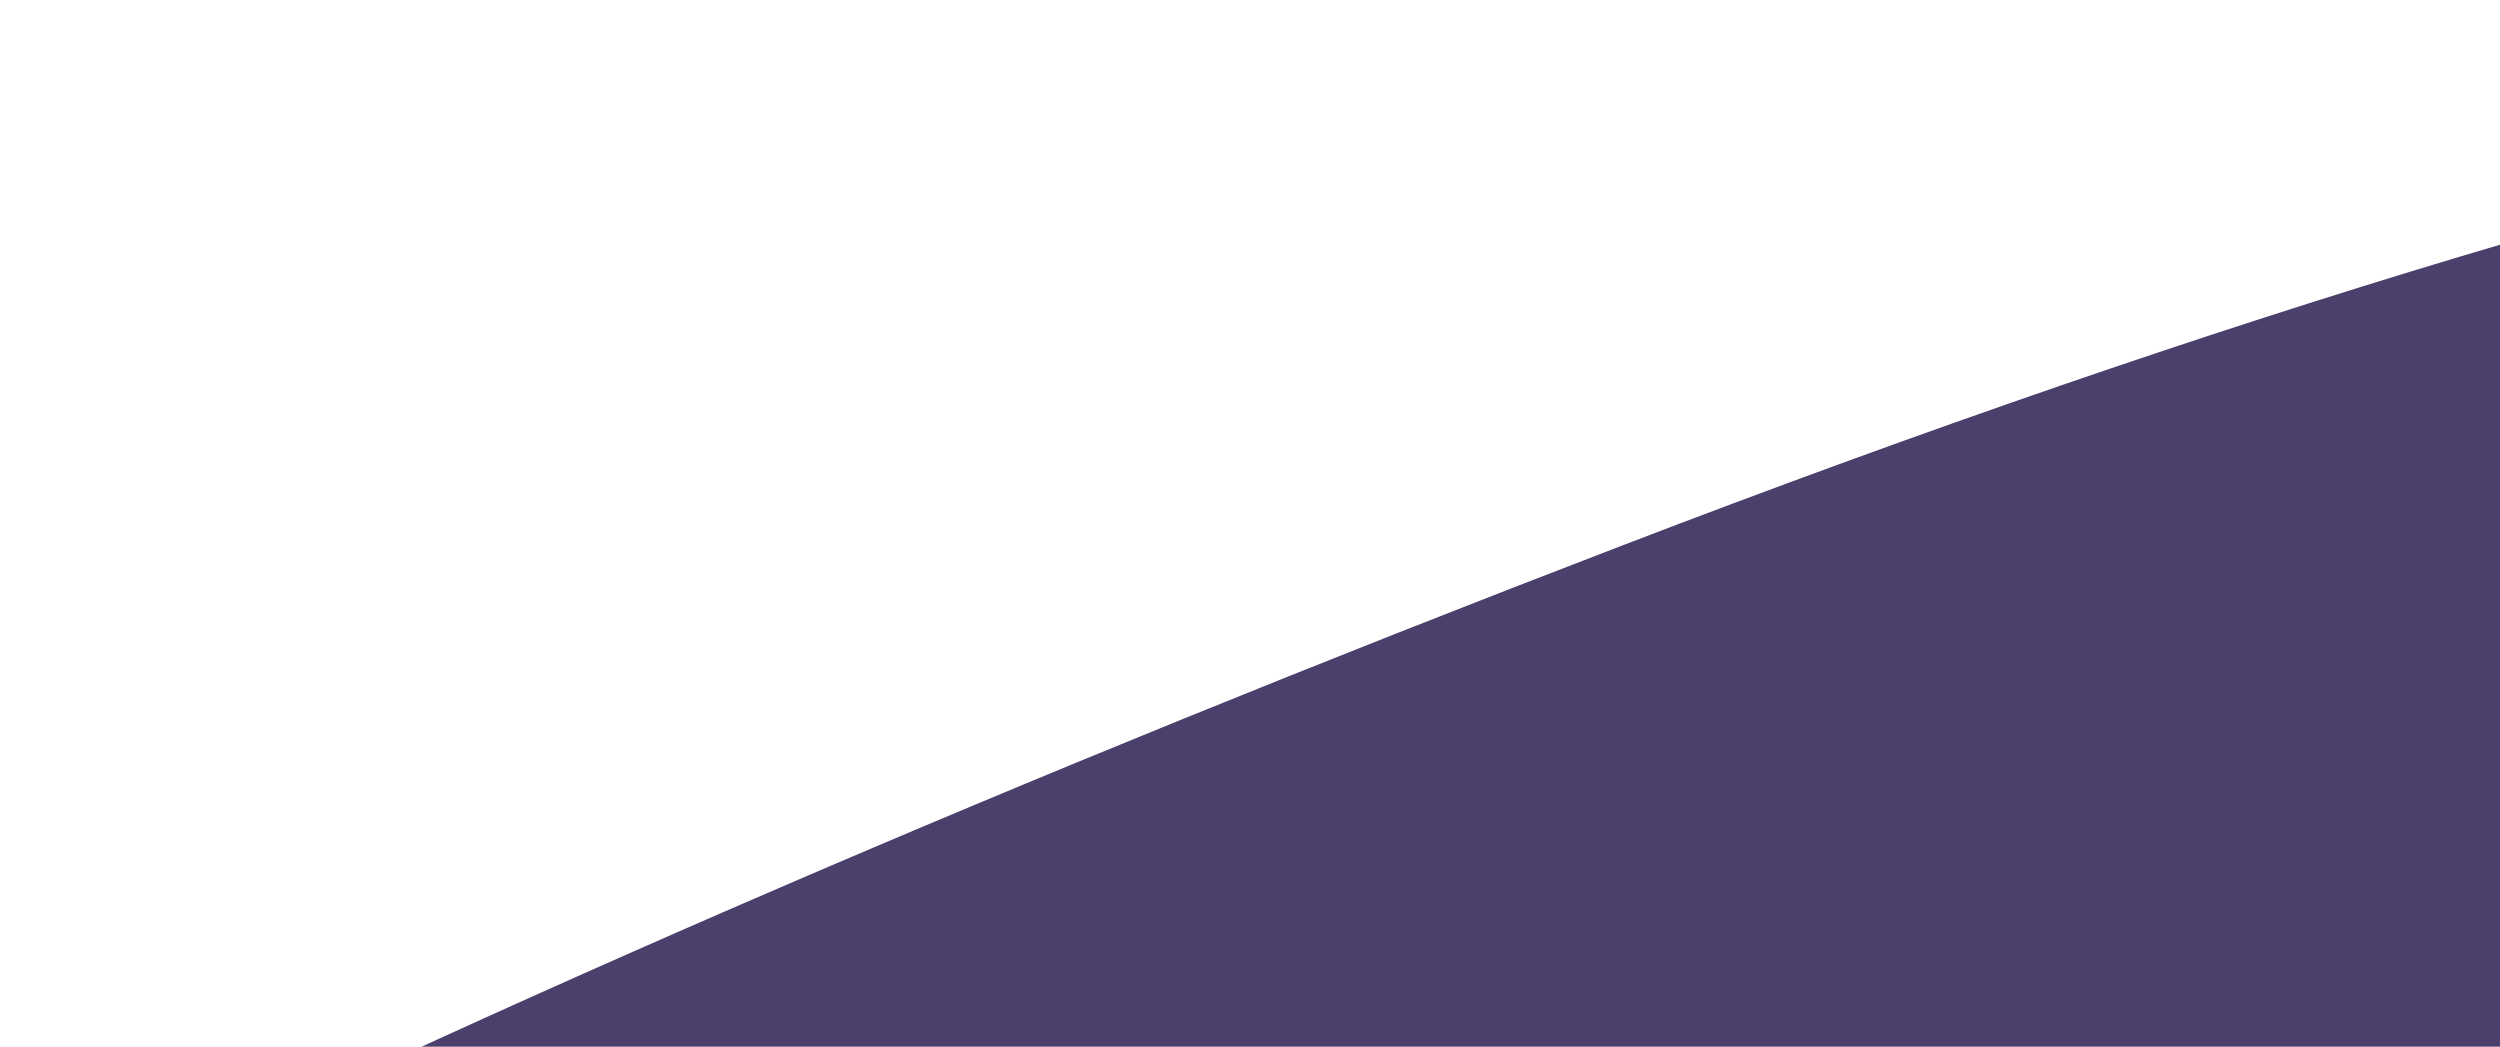 <svg width="375" height="157" viewBox="0 0 375 157" fill="none" xmlns="http://www.w3.org/2000/svg">
<path fill-rule="evenodd" clip-rule="evenodd" d="M-263.351 427.909C-233.666 505.24 -189.662 551.897 -91.561 555.286C6.541 558.676 75.525 494.739 164.482 482.066C253.44 469.392 299.722 589.961 405.211 634.598C510.7 679.236 679.987 634.931 783.113 508.976C886.239 383.021 878.619 184.289 799.391 95.798C720.162 7.307 608.257 -58.257 243.501 81.76C-121.256 221.777 -293.036 350.578 -263.351 427.909Z" fill="#4B3F6B"/>
</svg>
